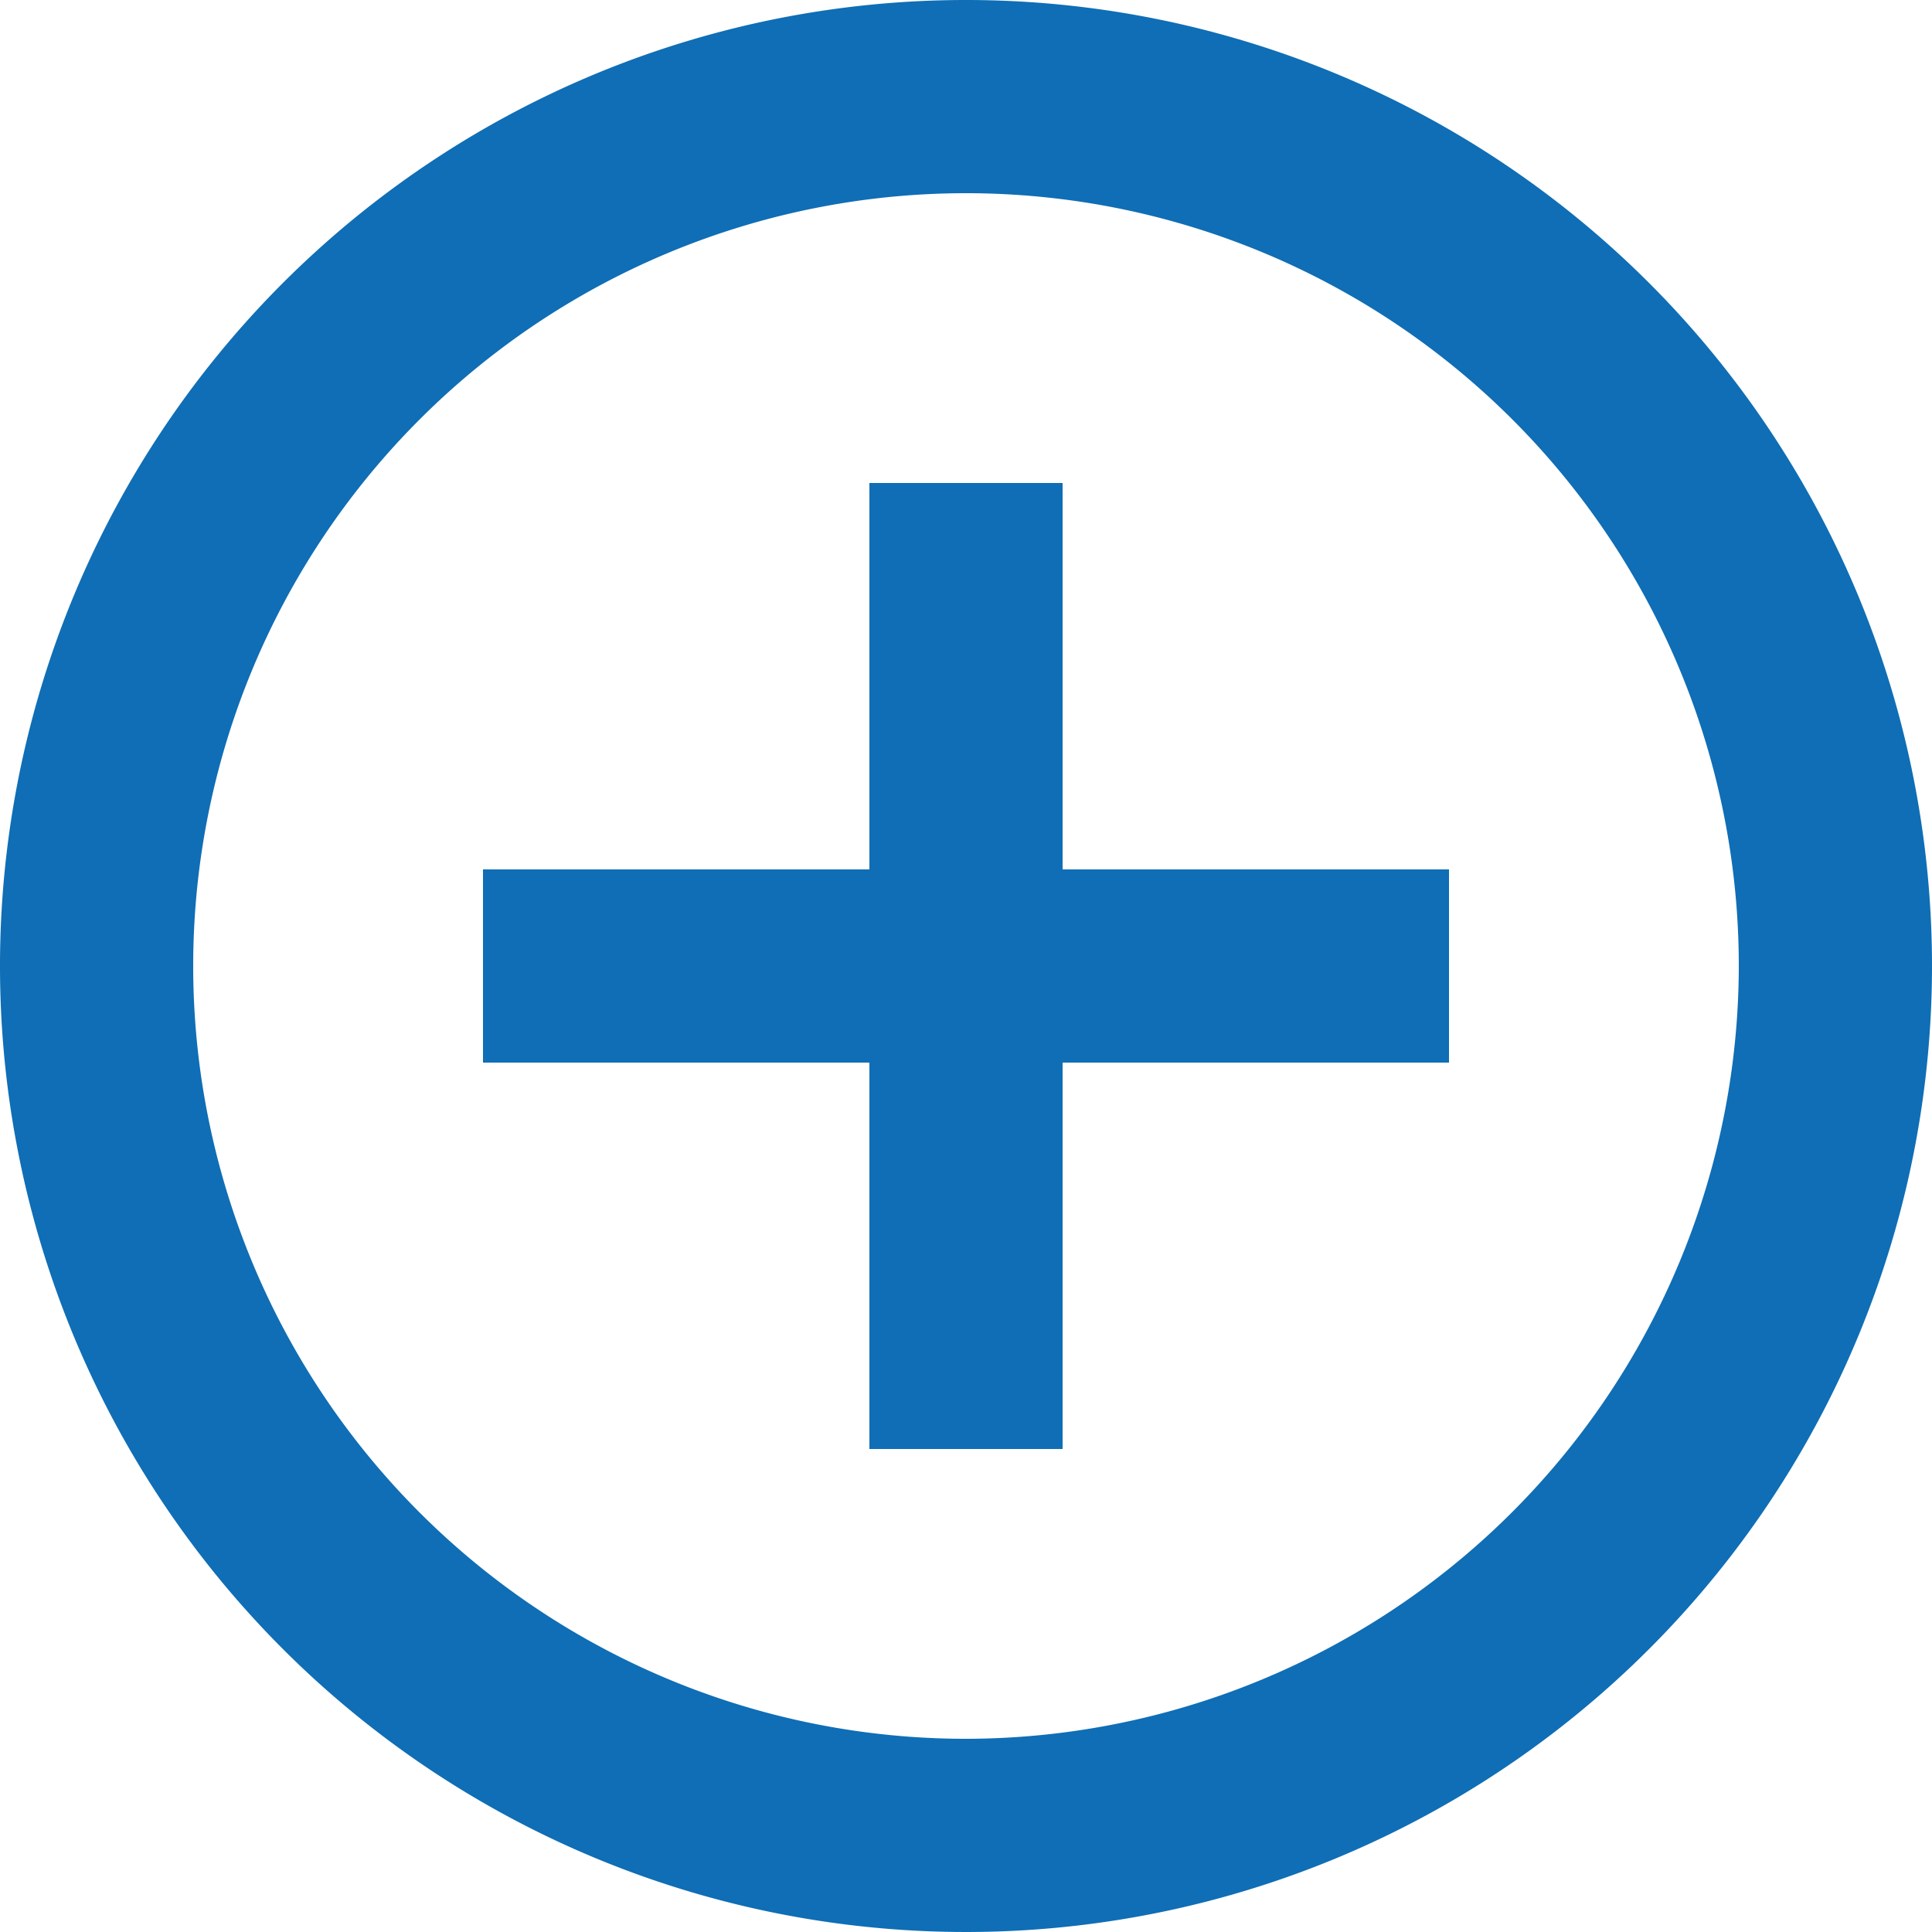 <svg id="ic_add_circle_outline_24px" xmlns="http://www.w3.org/2000/svg" width="20" height="20" viewBox="0 0 20 20">
  <path id="ic_add_circle_outline_24px-2" data-name="ic_add_circle_outline_24px" d="M13,7H11v4H7v2h4v4h2V13h4V11H13ZM12,2A10,10,0,1,0,22,12,10,10,0,0,0,12,2Zm0,18a8,8,0,1,1,8-8A8.011,8.011,0,0,1,12,20Z" transform="translate(-2 -2)" fill="#0f6eb5"/>
</svg>

